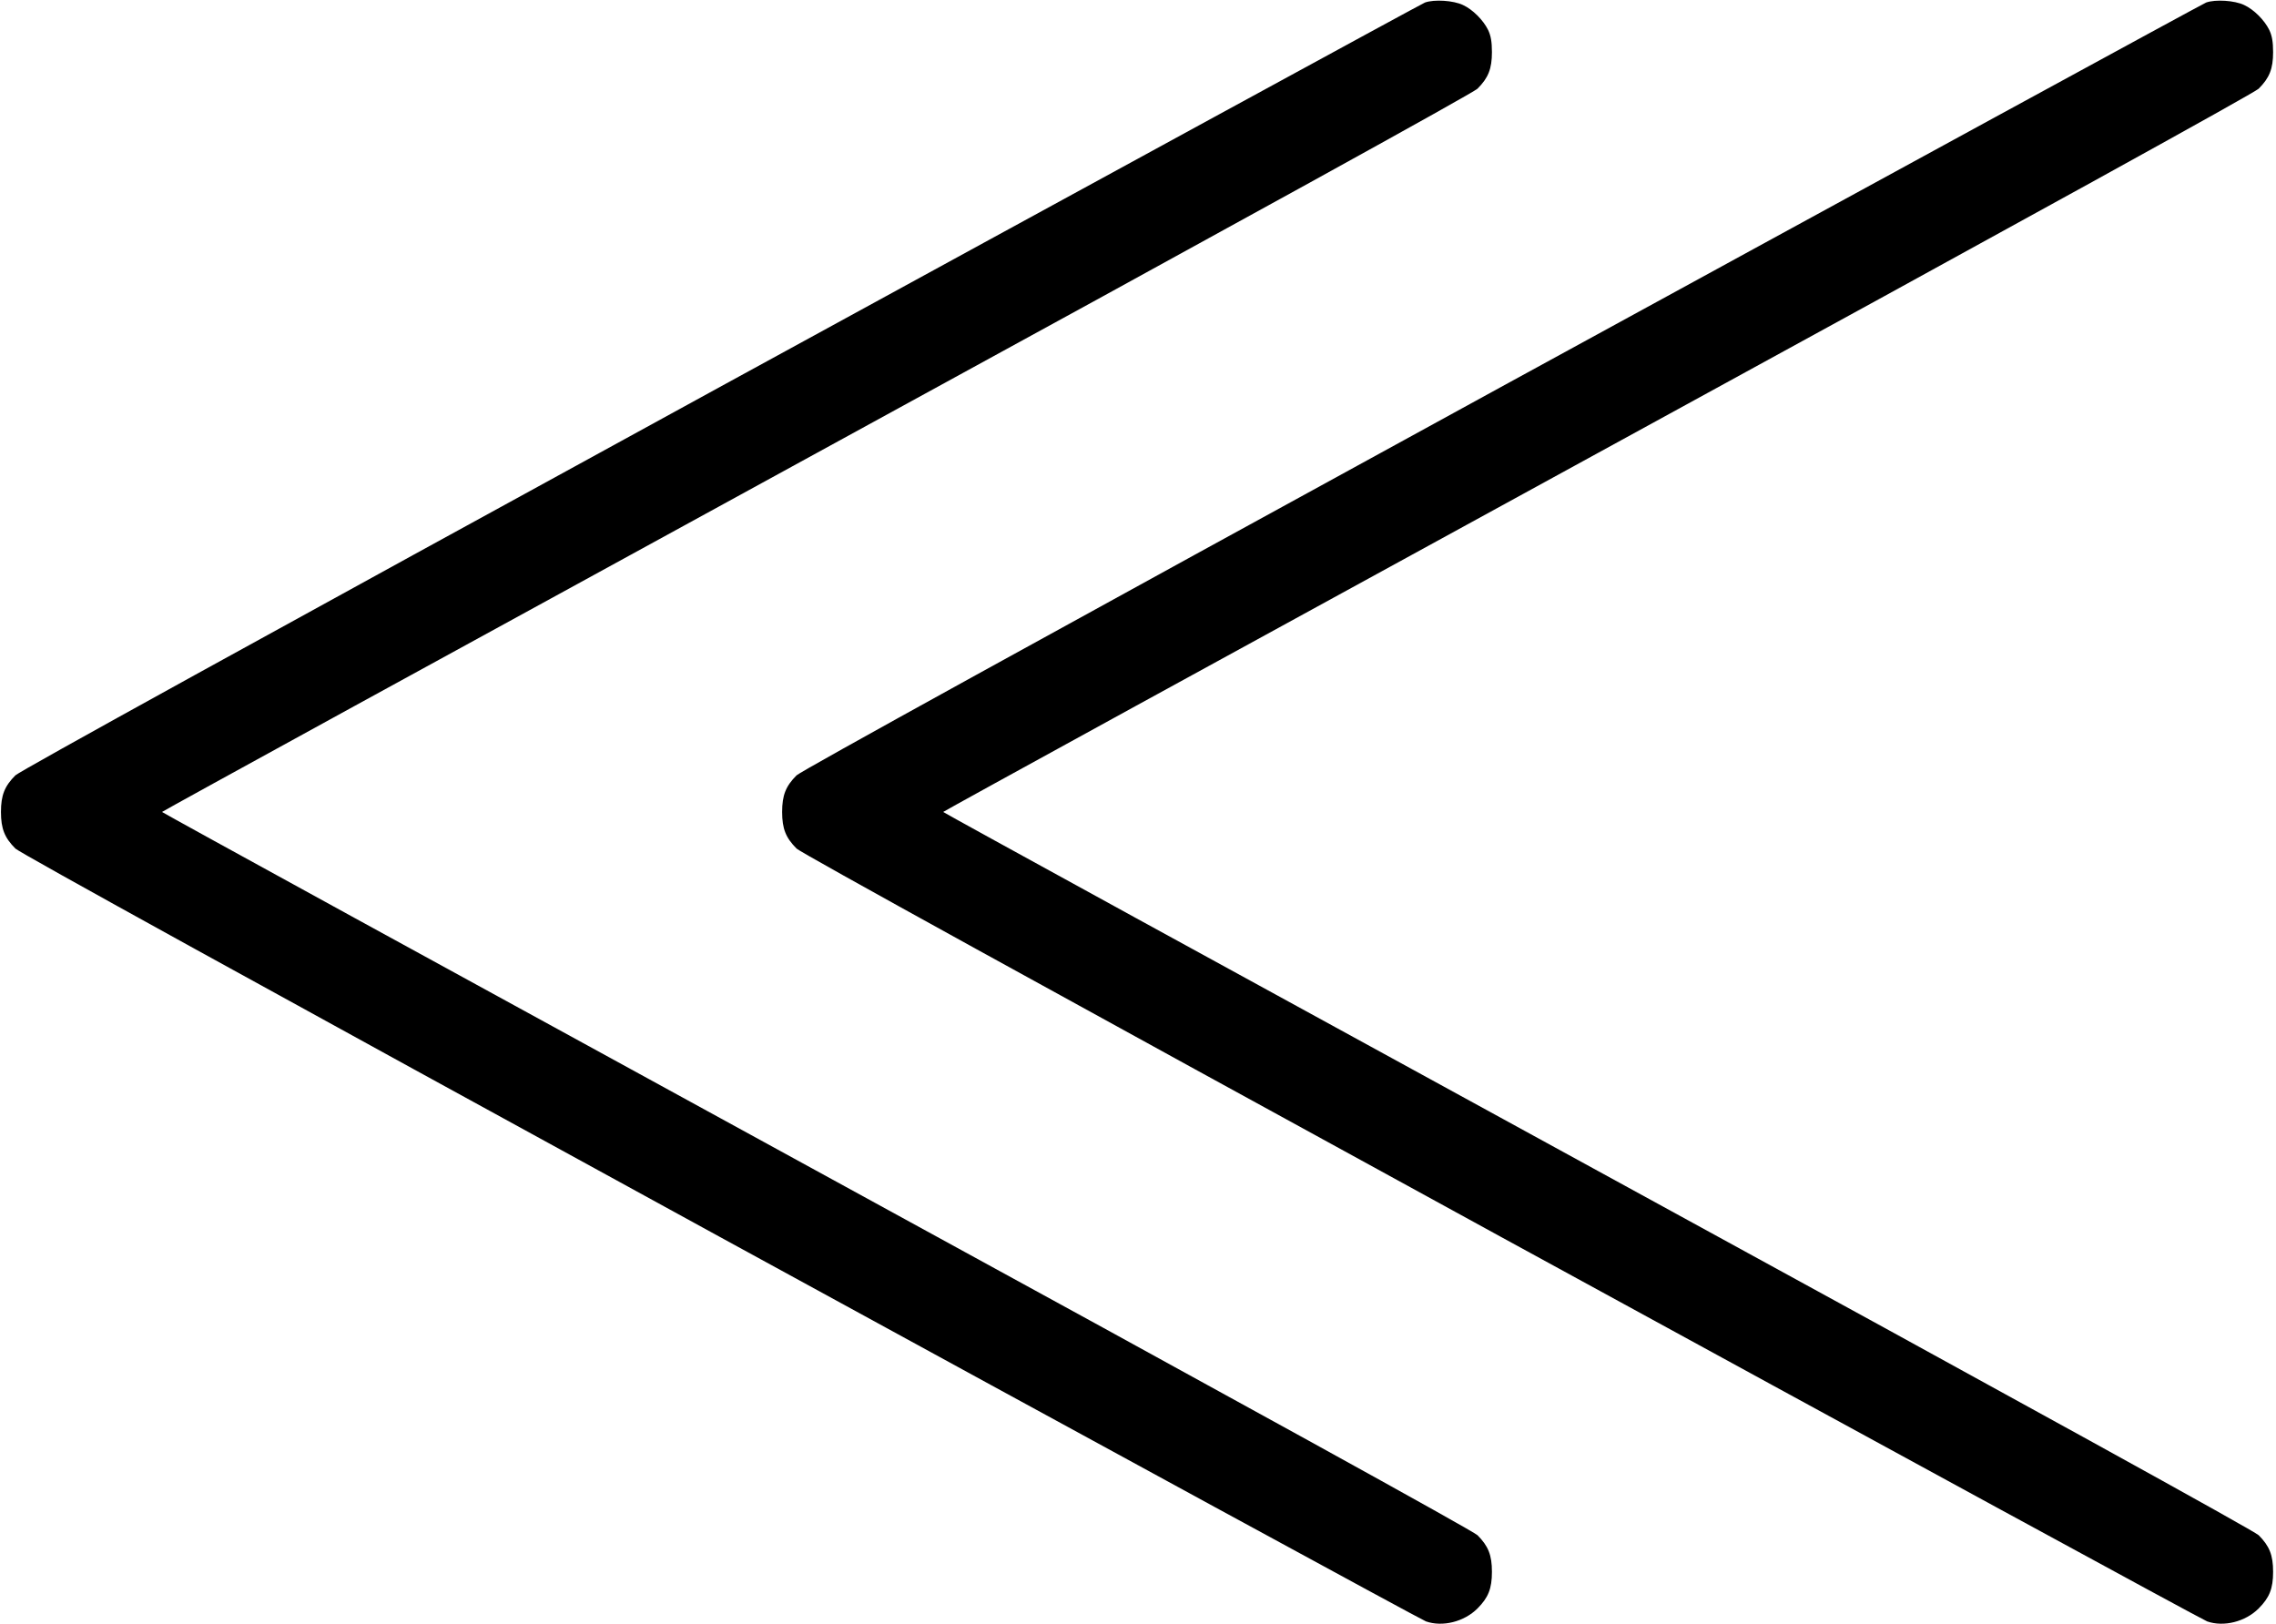 <?xml version="1.0" standalone="no"?>
<!DOCTYPE svg PUBLIC "-//W3C//DTD SVG 20010904//EN"
 "http://www.w3.org/TR/2001/REC-SVG-20010904/DTD/svg10.dtd">
<svg version="1.0" xmlns="http://www.w3.org/2000/svg"
 width="1180pt" height="842pt" viewBox="0 0 1180 842"
 preserveAspectRatio="xMidYMid meet">
<g transform="translate(0,842) scale(0.1,-0.1)"
fill="#000000" stroke="none">
<path d="M7388 8407 c-20 -8 -1665 -905 -3655 -1993 -2419 -1324 -3629 -1991
-3653 -2014 -56 -56 -75 -103 -75 -190 0 -87 19 -134 75 -190 24 -23 1234
-690 3653 -2014 1990 -1088 3637 -1985 3660 -1993 86 -30 198 -2 267 67 56 56
75 103 75 190 0 87 -19 134 -75 190 -24 23 -1160 650 -3428 1890 -1865 1020
-3392 1857 -3392 1860 0 3 1527 840 3392 1860 2268 1240 3404 1867 3428 1890
56 56 75 103 75 190 0 54 -6 86 -20 115 -25 51 -80 106 -130 129 -50 24 -149
30 -197 13z"/>
<path d="M11438 8407 c-20 -8 -1665 -905 -3655 -1993 -2419 -1324 -3629 -1991
-3653 -2014 -56 -56 -75 -103 -75 -190 0 -87 19 -134 75 -190 24 -23 1234
-690 3653 -2014 1990 -1088 3637 -1985 3660 -1993 86 -30 198 -2 267 67 56 56
75 103 75 190 0 87 -19 134 -75 190 -24 23 -1160 650 -3428 1890 -1865 1020
-3392 1857 -3392 1860 0 3 1527 840 3392 1860 2268 1240 3404 1867 3428 1890
56 56 75 103 75 190 0 54 -6 86 -20 115 -25 51 -80 106 -130 129 -50 24 -149
30 -197 13z"/>
</g>
</svg>
